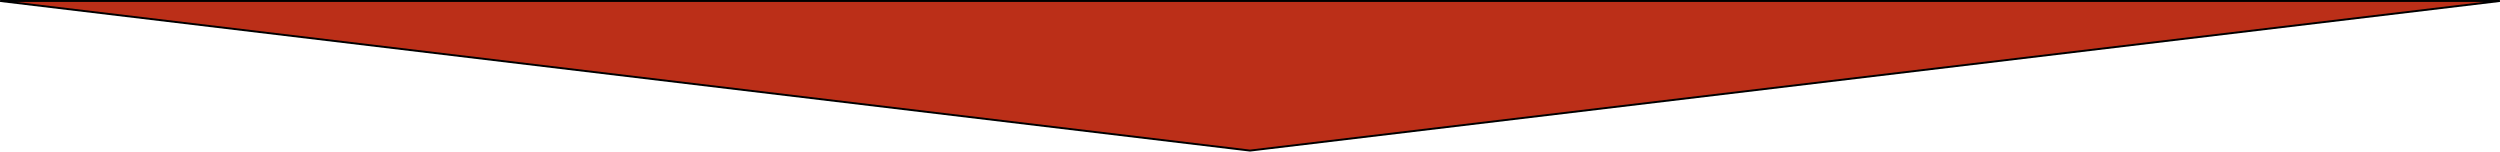 <svg xmlns="http://www.w3.org/2000/svg" viewBox="0 0 1279.34 77.56"><defs><style>.cls-1{fill:#bb2f18;stroke:#000;stroke-miterlimit:10;}</style></defs><title>red-arrow-down</title><g id="Layer_2" data-name="Layer 2"><g id="Layer_1-2" data-name="Layer 1"><g id="Layer_2-2" data-name="Layer 2"><g id="Layer_1-2-2" data-name="Layer 1-2"><polygon class="cls-1" points="639.67 77.06 0.06 0.5 1279.28 0.5 639.67 77.06"/></g></g></g></g></svg>